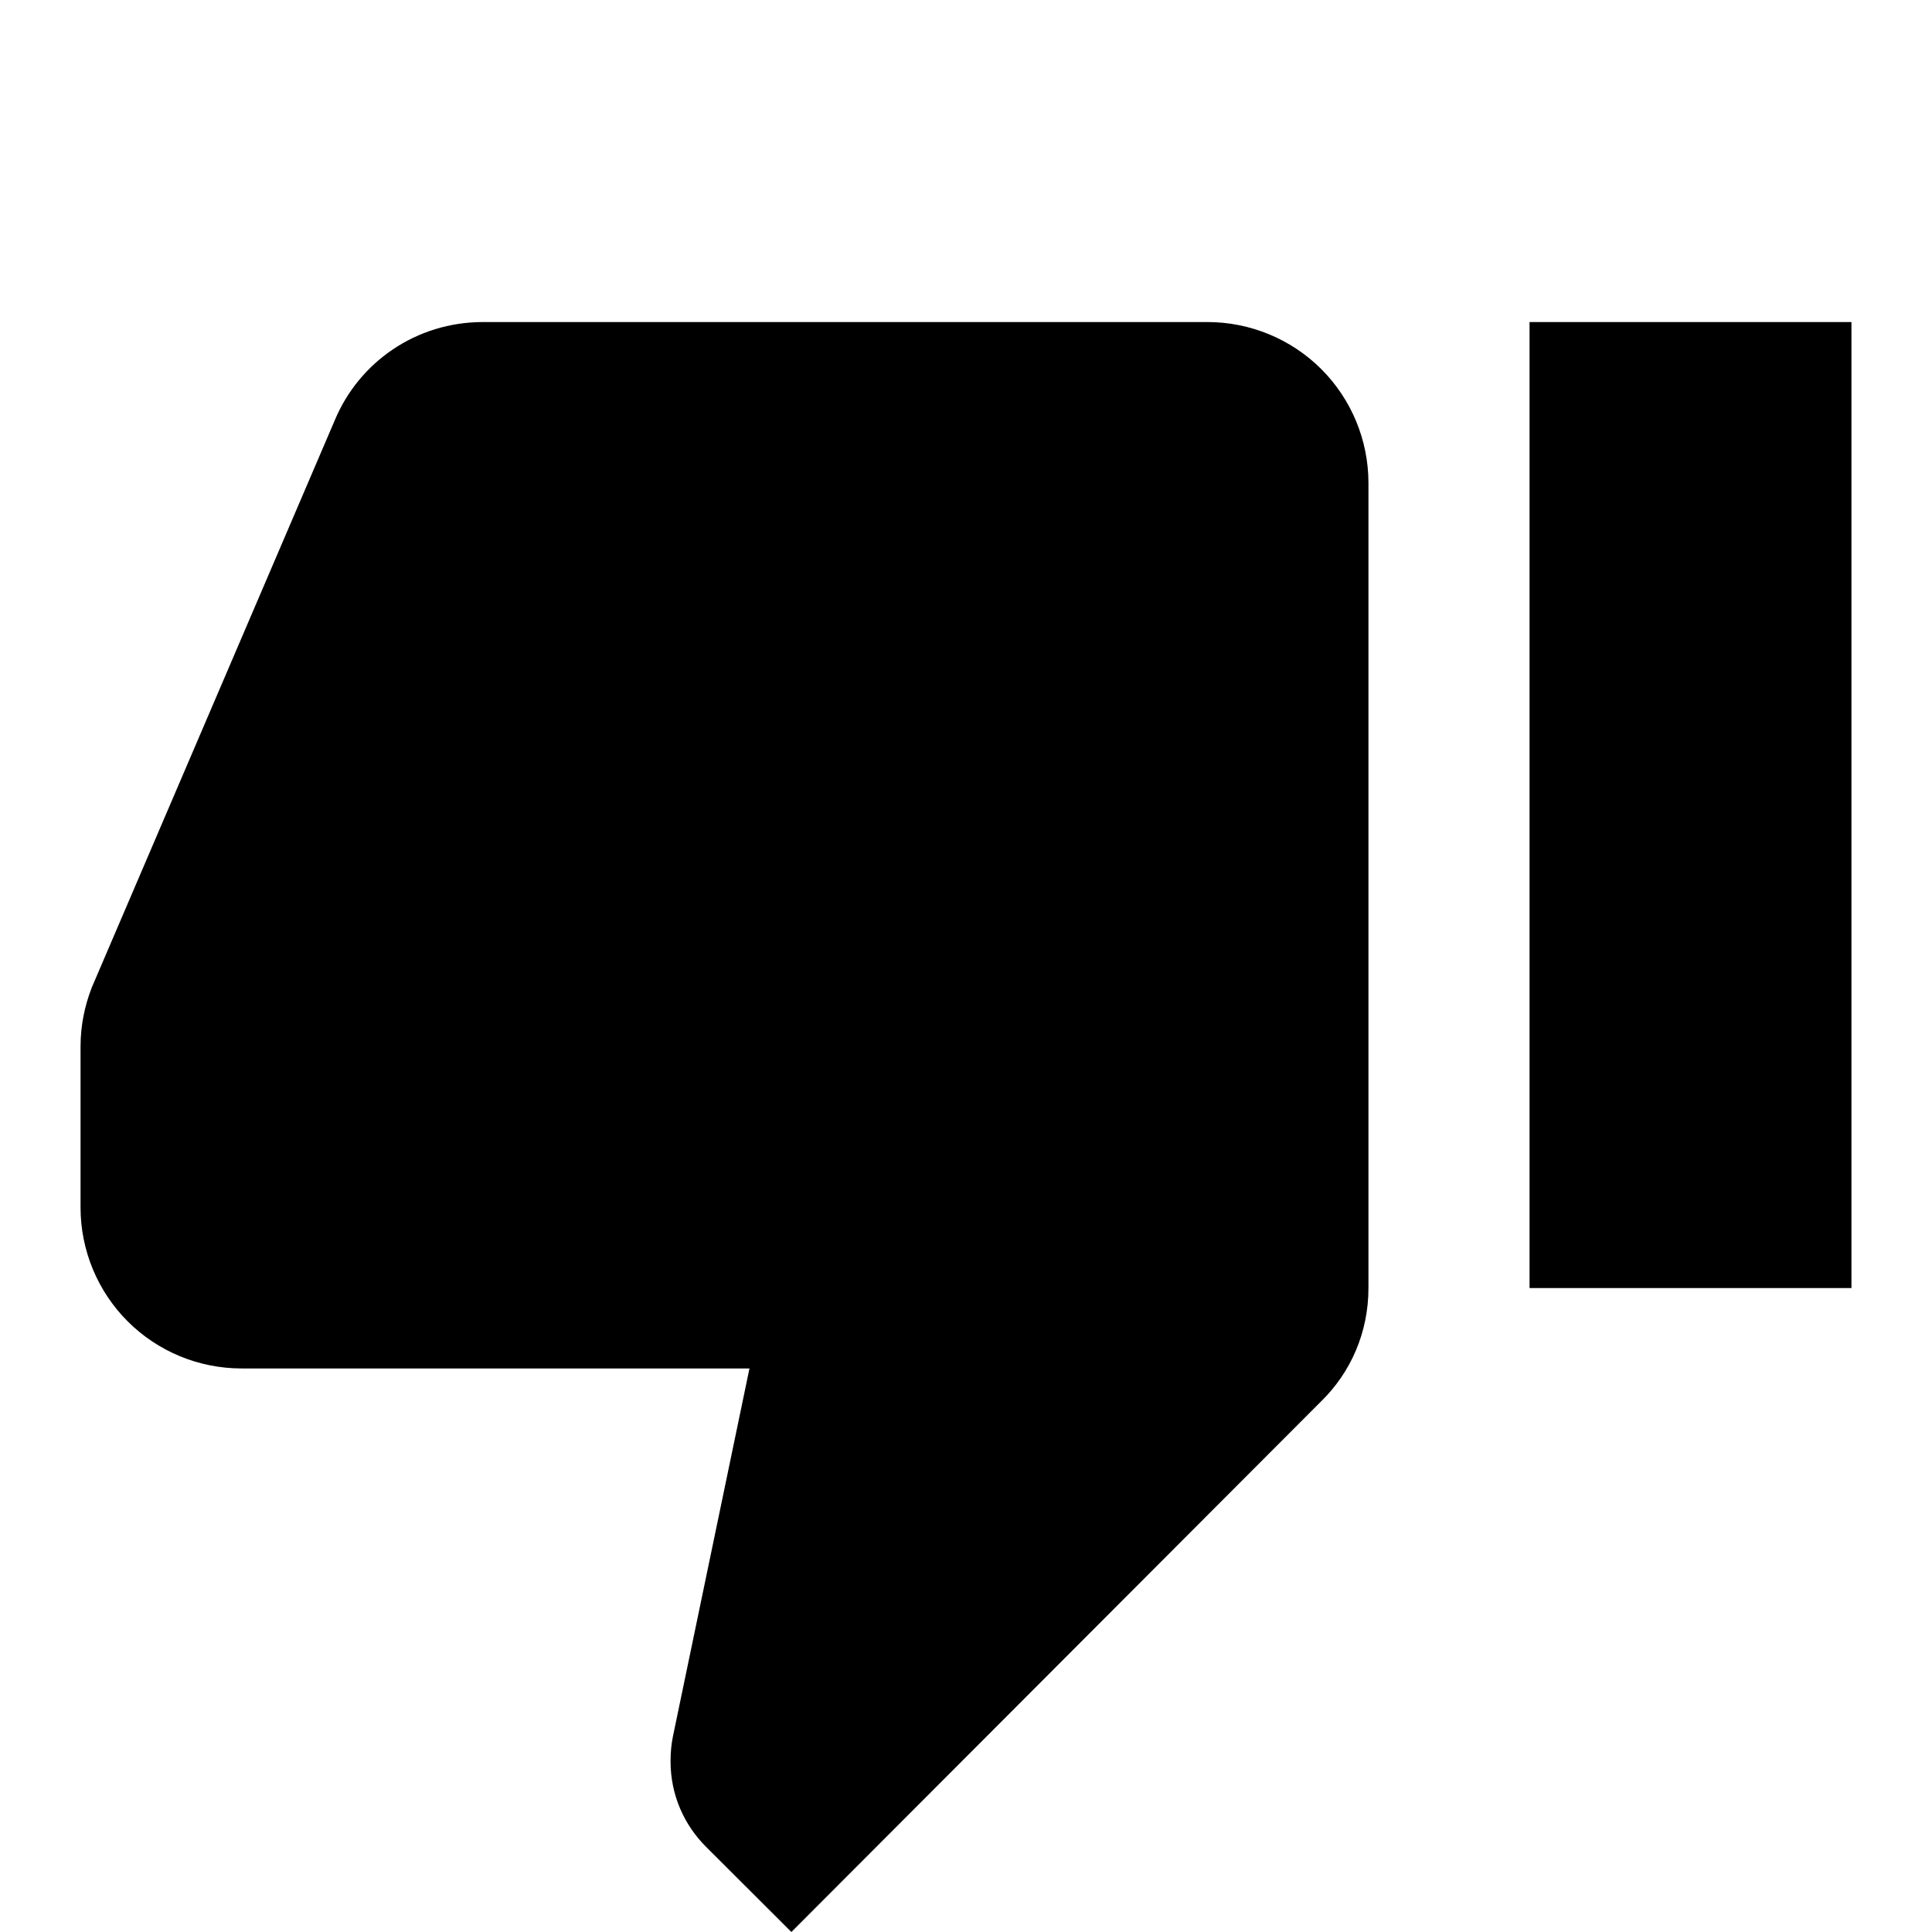 <svg fill="none" height="13" viewBox="0 0 13 13" width="13" xmlns="http://www.w3.org/2000/svg">
    <g clip-path="url(#clip0_1167_16769)">
        <path
            d="M10.292 8.667H12.458V2.167H10.292M8.125 2.167H3.25C2.8 2.167 2.416 2.437 2.253 2.827L0.617 6.646C0.569 6.771 0.542 6.901 0.542 7.042V8.125C0.542 8.412 0.656 8.688 0.859 8.891C1.062 9.094 1.338 9.208 1.625 9.208H5.043L4.528 11.684C4.517 11.738 4.512 11.792 4.512 11.852C4.512 12.079 4.604 12.28 4.75 12.426L5.325 13L8.889 9.43C9.089 9.235 9.208 8.965 9.208 8.667V3.25C9.208 2.963 9.094 2.687 8.891 2.484C8.688 2.281 8.412 2.167 8.125 2.167Z"
            fill="black" />
    </g>
    <defs>
        <clipPath id="clip0_1167_16769">
            <rect fill="white" height="13" width="13" />
        </clipPath>
    </defs>
</svg>
